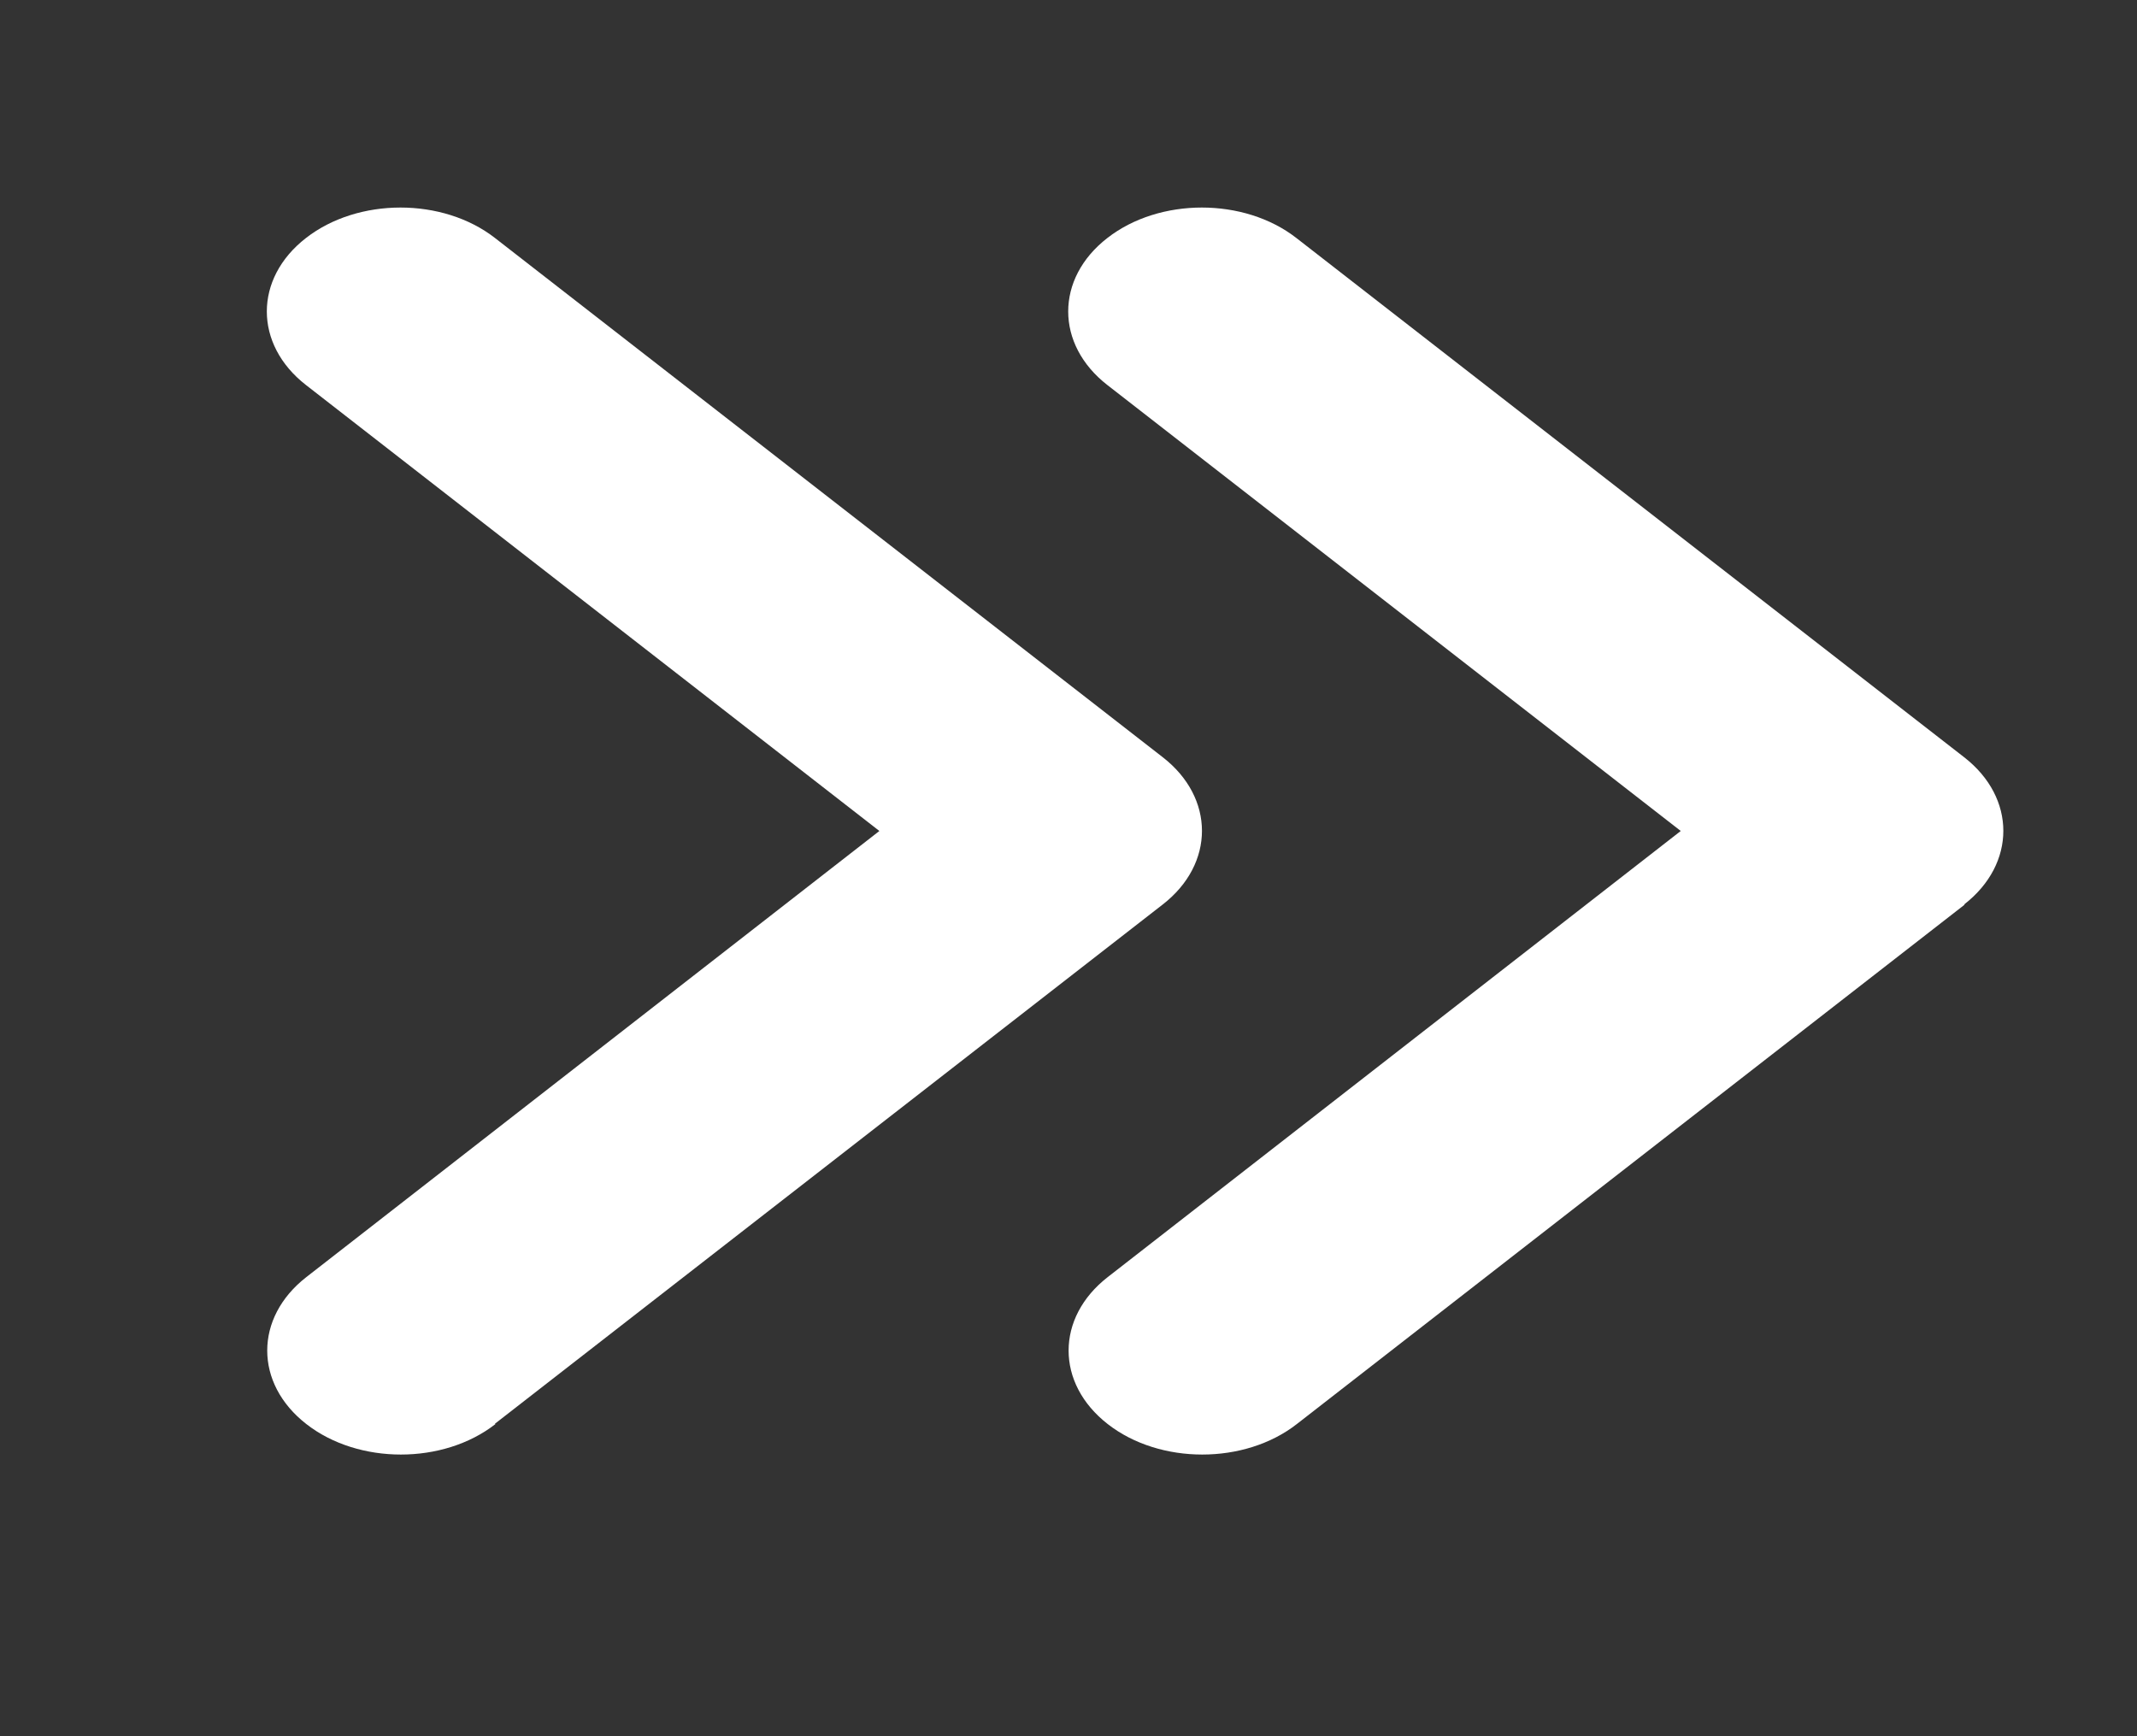 <svg width="16" height="13" viewBox="0 0 16 13" fill="none" xmlns="http://www.w3.org/2000/svg">
<rect x="0" y="0" width="16" height="13" fill="#333333" stroke="none"/>
<path d="M14.706 6.772C15.097 6.468 15.097 5.974 14.706 5.67L9.706 1.782C9.316 1.478 8.681 1.478 8.291 1.782C7.9 2.085 7.9 2.579 8.291 2.883L12.584 6.222L8.294 9.562C7.903 9.866 7.903 10.359 8.294 10.663C8.684 10.967 9.319 10.967 9.709 10.663L14.709 6.774L14.706 6.772ZM3.706 10.66L8.706 6.772C9.097 6.468 9.097 5.974 8.706 5.67L3.706 1.782C3.316 1.478 2.681 1.478 2.291 1.782C1.9 2.085 1.9 2.579 2.291 2.883L6.584 6.222L2.294 9.562C1.903 9.866 1.903 10.359 2.294 10.663C2.684 10.967 3.319 10.967 3.709 10.663L3.706 10.66Z" fill="white"/>
</svg>
